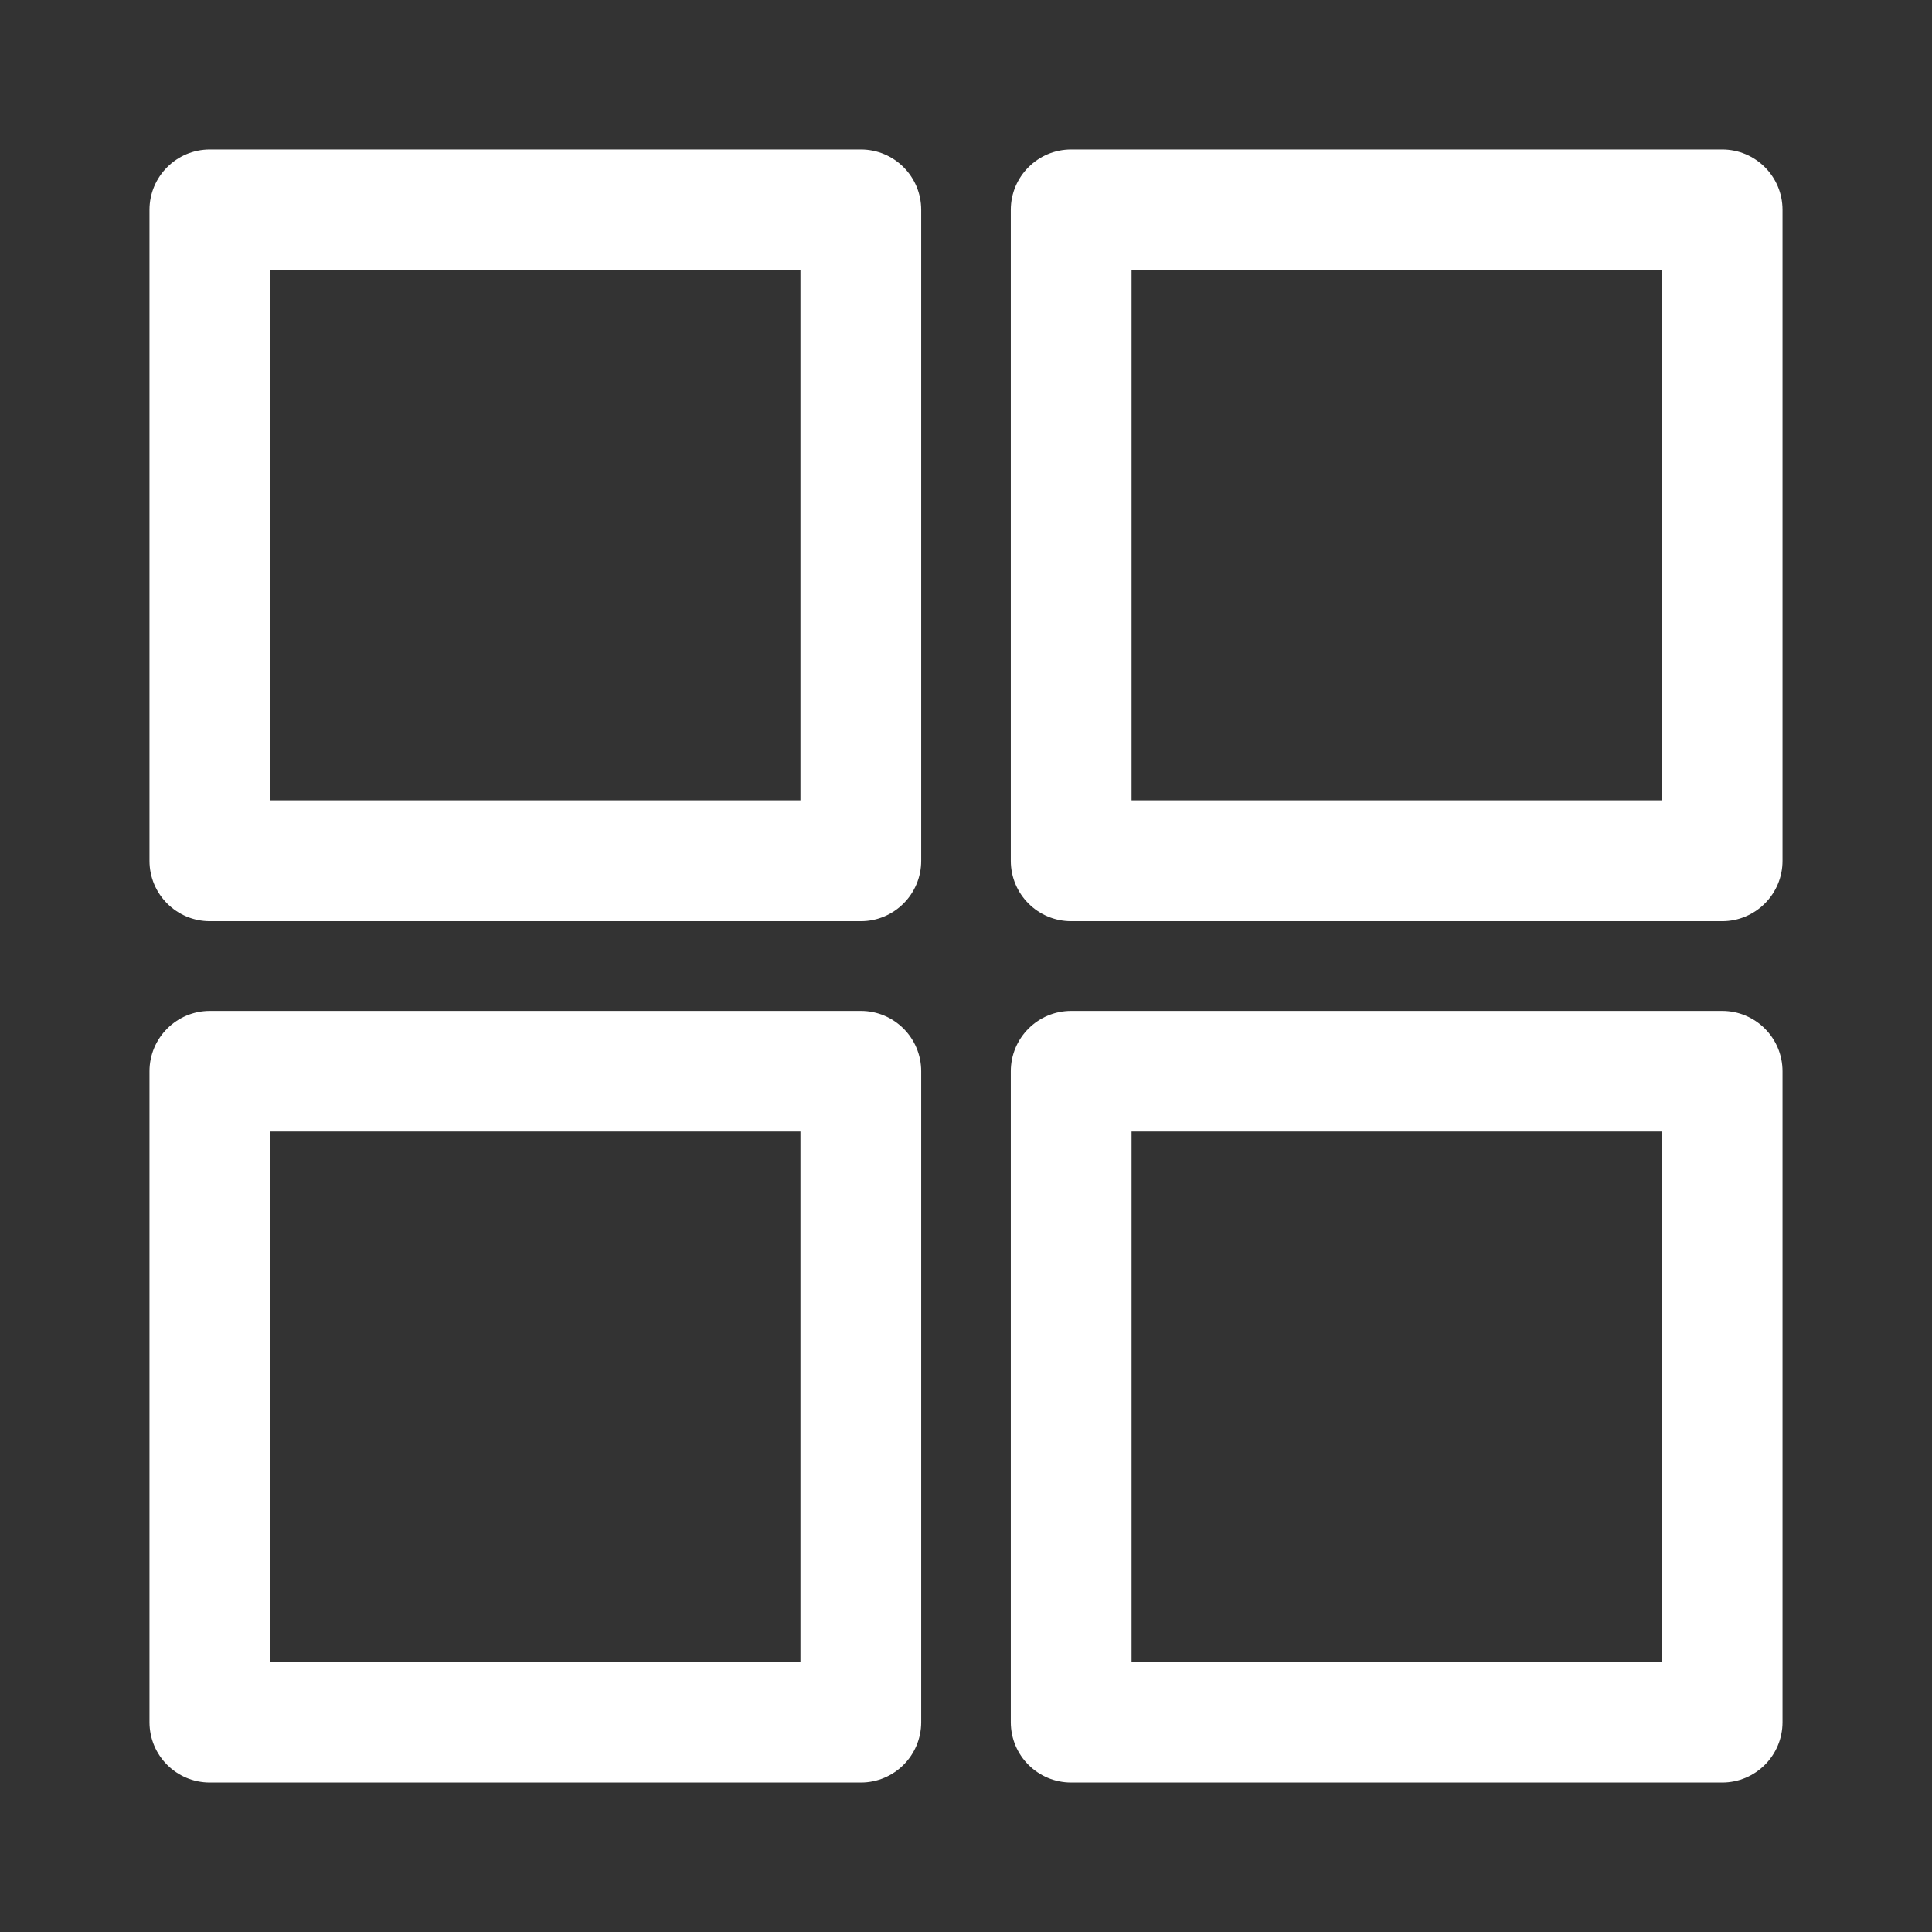 <?xml version="1.0" encoding="iso-8859-1"?>
<!-- Generator: Adobe Illustrator 15.1.0, SVG Export Plug-In . SVG Version: 6.00 Build 0)  -->
<!DOCTYPE svg PUBLIC "-//W3C//DTD SVG 1.1//EN" "http://www.w3.org/Graphics/SVG/1.1/DTD/svg11.dtd">
<svg version="1.1" id="Layer_1" xmlns="http://www.w3.org/2000/svg" xmlns:xlink="http://www.w3.org/1999/xlink" x="0px" y="0px"
	 width="16px" height="16px" viewBox="0 0 16 16" style="enable-background:new 0 0 16 16;" xml:space="preserve">
<rect x="0" y="0" width="16" height="16" fill="#333333" stroke="none"/>
<g>
	<path style="fill:#FFFFFF;" d="M7.129,1.238H1.738c-0.276,0-0.5,0.224-0.5,0.5v5.391c0,0.276,0.224,0.5,0.5,0.5h5.391
		c0.276,0,0.5-0.224,0.5-0.5V1.738C7.629,1.461,7.405,1.238,7.129,1.238z M6.629,6.628H2.238V2.238h4.391V6.628z"/>
	<path style="fill:#FFFFFF;" d="M14.262,1.238H8.871c-0.276,0-0.5,0.224-0.5,0.5v5.391c0,0.276,0.224,0.5,0.5,0.5h5.391
		c0.276,0,0.5-0.224,0.5-0.5V1.738C14.762,1.461,14.538,1.238,14.262,1.238z M13.762,6.628H9.371V2.238h4.391V6.628z"/>
	<path style="fill:#FFFFFF;" d="M7.129,8.372H1.738c-0.276,0-0.5,0.224-0.5,0.5v5.39c0,0.277,0.224,0.5,0.5,0.5h5.391
		c0.276,0,0.5-0.223,0.5-0.5v-5.39C7.629,8.595,7.405,8.372,7.129,8.372z M6.629,13.762H2.238V9.371h4.391V13.762z"/>
	<path style="fill:#FFFFFF;" d="M14.262,8.372H8.871c-0.276,0-0.5,0.224-0.5,0.5v5.39c0,0.277,0.224,0.5,0.5,0.5h5.391
		c0.276,0,0.5-0.223,0.5-0.5v-5.39C14.762,8.595,14.538,8.372,14.262,8.372z M13.762,13.762H9.371V9.371h4.391V13.762z"/>
</g>
</svg>
